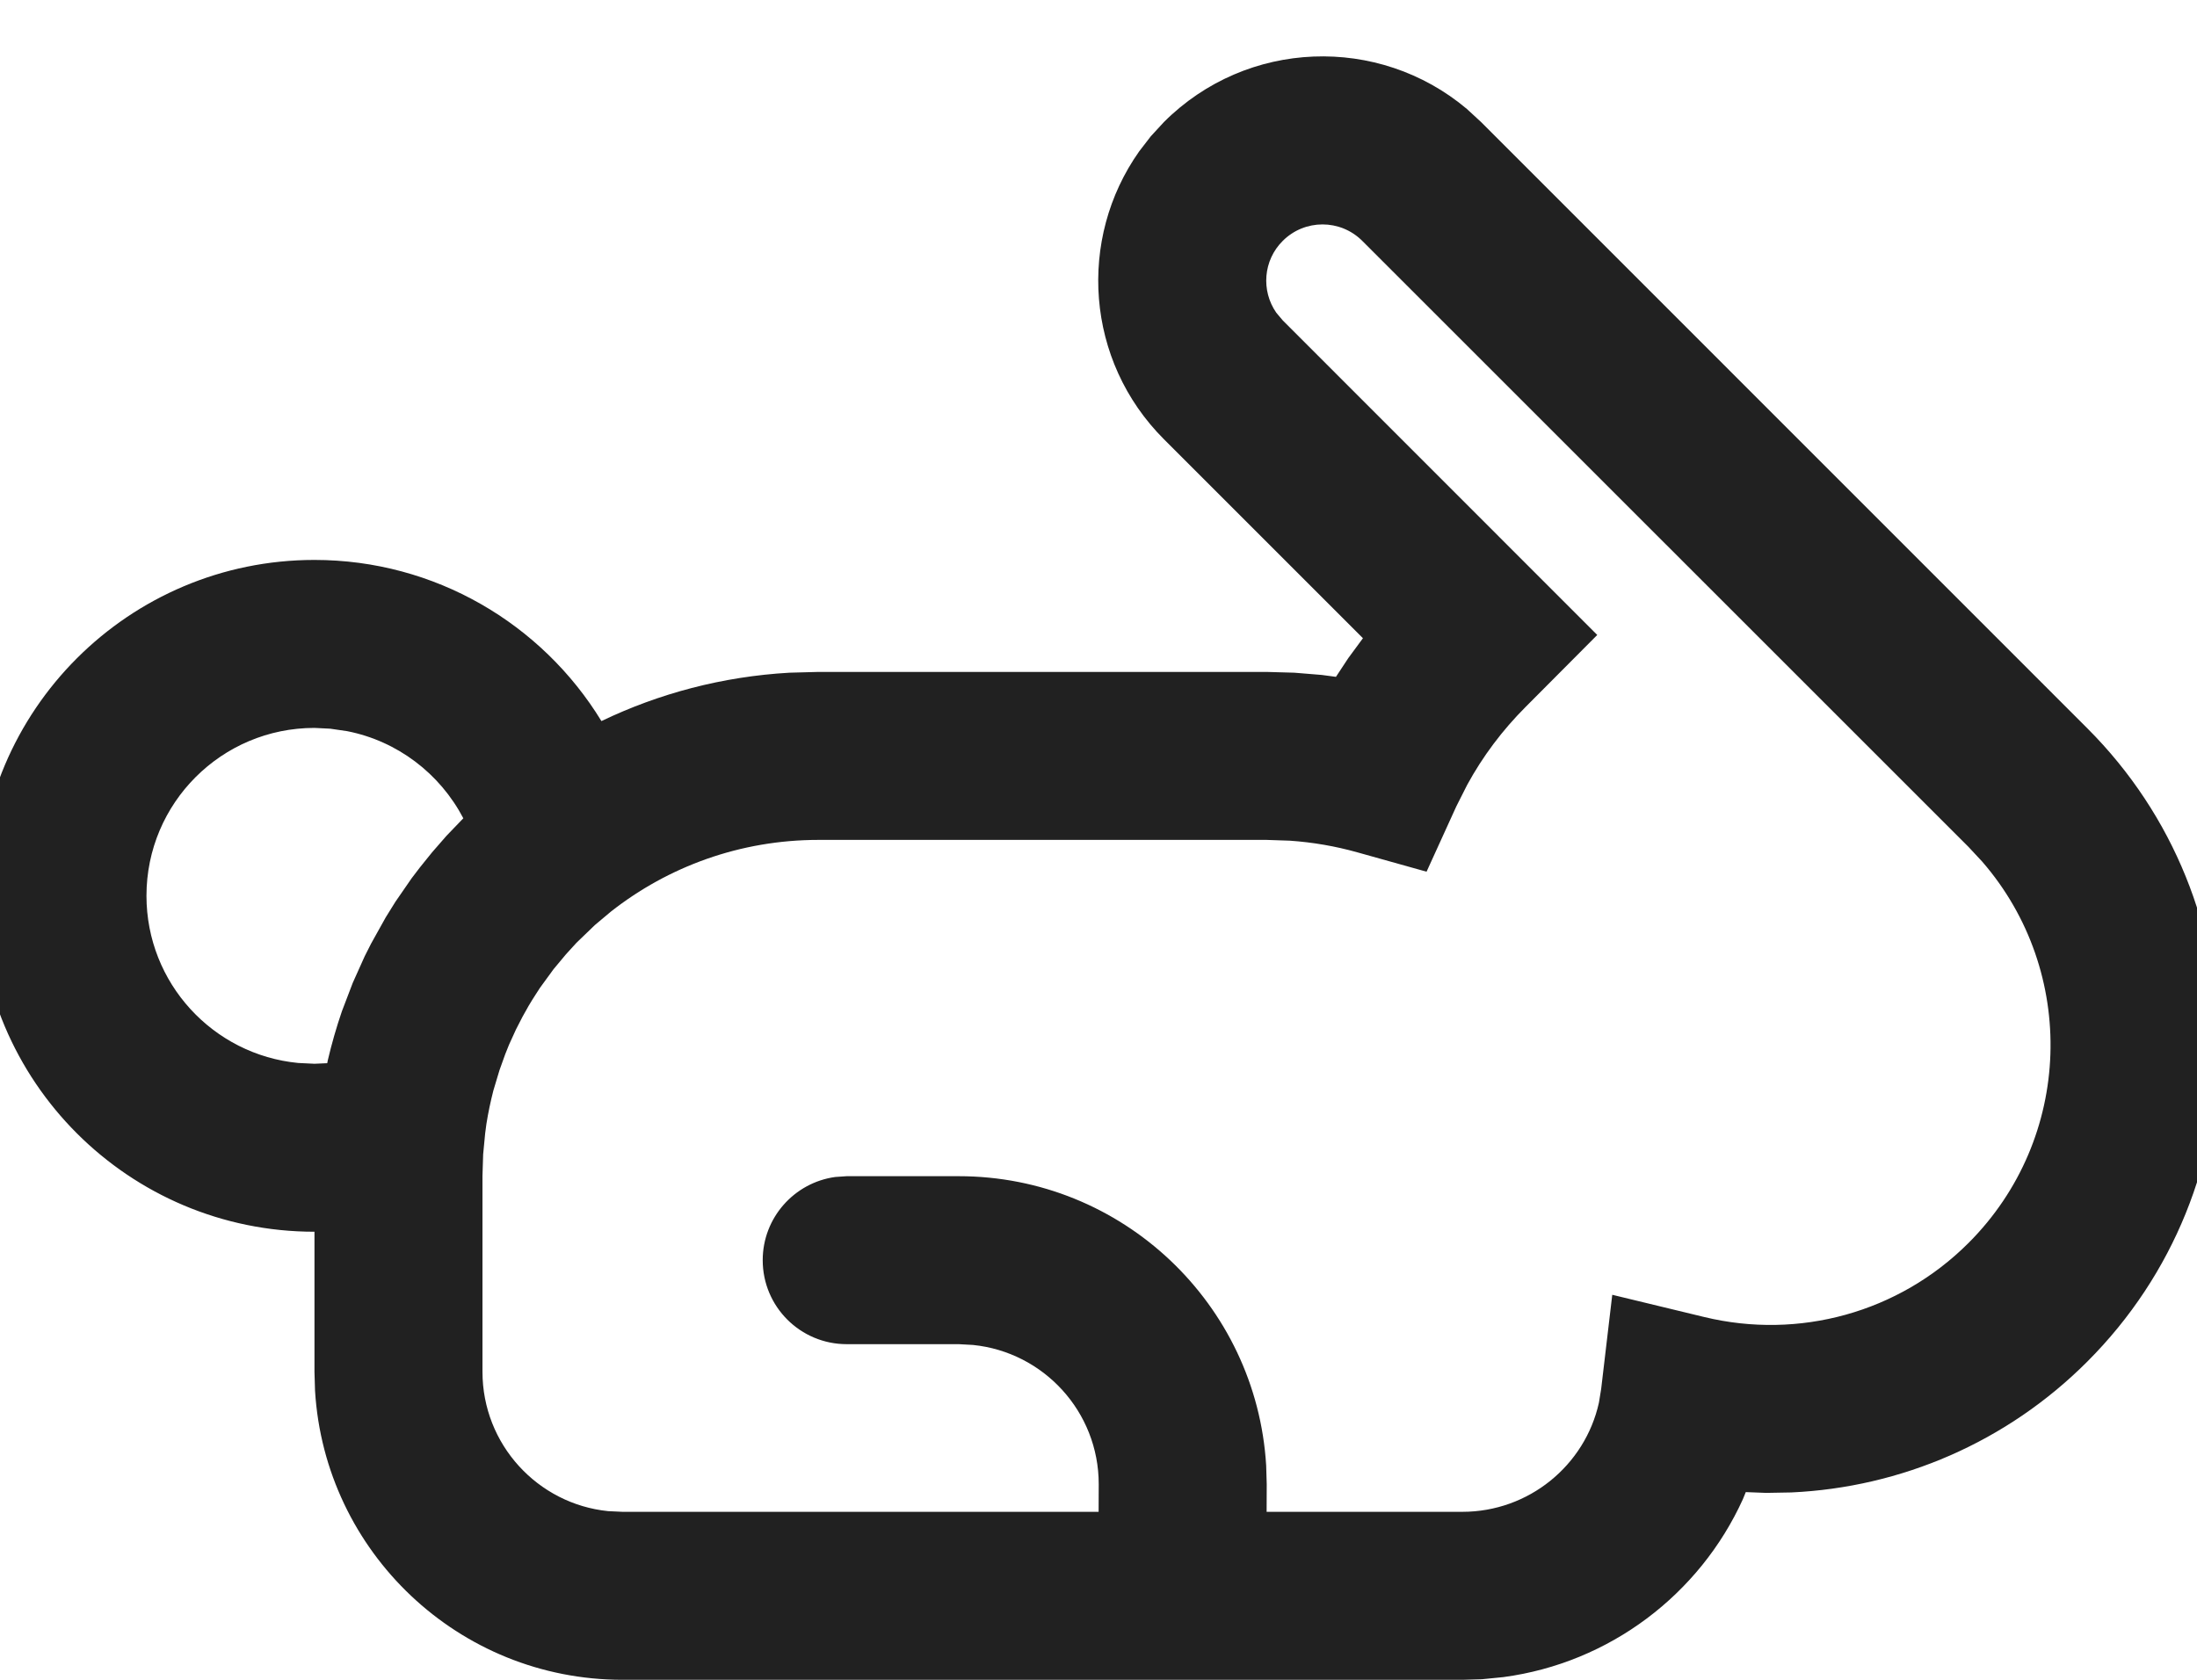 <?xml version="1.0" ?><svg fill="none" width="17" height="13" viewBox="4 4 16 15" xmlns="http://www.w3.org/2000/svg"><path d="M7.75 19C6.287 19 5.092 17.858 5.005 16.418L5 16.25L5 14.999C3.343 14.999 2 13.656 2 11.999C2 10.343 3.343 9 5 9C6.074 9 7.031 9.569 7.562 10.439C8.074 10.193 8.642 10.041 9.241 10.007L9.5 10H13.499L13.748 10.007L13.993 10.027L14.12 10.044L14.23 9.877L14.361 9.699L12.584 7.922C11.884 7.222 11.811 6.134 12.363 5.352L12.467 5.217L12.584 5.09C13.325 4.349 14.502 4.31 15.289 4.973L15.416 5.09L20.828 10.503C22.39 12.065 22.39 14.597 20.828 16.159C20.108 16.88 19.163 17.282 18.186 17.327L17.961 17.331L17.779 17.324L17.753 17.388C17.367 18.237 16.564 18.849 15.615 18.976L15.423 18.995L15.249 19H7.75ZM14.355 6.151C14.159 5.955 13.841 5.955 13.645 6.151C13.47 6.325 13.451 6.596 13.587 6.792L13.645 6.861L16.453 9.67L15.815 10.311C15.605 10.521 15.43 10.755 15.292 11.008L15.195 11.2L14.929 11.784L14.311 11.611C14.115 11.556 13.913 11.521 13.707 11.507L13.499 11.5H9.5C8.801 11.5 8.157 11.739 7.647 12.14L7.504 12.26L7.339 12.419L7.246 12.521L7.135 12.654L7.014 12.82L6.972 12.885C6.931 12.948 6.893 13.013 6.857 13.08L6.799 13.193L6.737 13.329L6.703 13.414L6.652 13.556L6.597 13.739C6.572 13.837 6.551 13.936 6.535 14.037L6.524 14.12L6.506 14.308L6.5 14.5V16.25C6.5 16.897 6.992 17.43 7.622 17.494L7.75 17.5L12.001 17.5L12.002 17.253C12.002 16.606 11.51 16.074 10.88 16.01L10.752 16.003H9.752C9.338 16.003 9.002 15.668 9.002 15.253C9.002 14.874 9.284 14.56 9.65 14.51L9.752 14.503H10.752C12.214 14.503 13.41 15.645 13.497 17.086L13.502 17.253L13.501 17.5L15.249 17.5C15.841 17.5 16.344 17.086 16.468 16.525L16.488 16.402L16.587 15.562L17.41 15.761C18.252 15.964 19.144 15.723 19.768 15.099C20.702 14.165 20.742 12.676 19.89 11.694L19.768 11.563L14.355 6.151ZM5 10.5C4.171 10.5 3.5 11.171 3.5 11.999C3.5 12.779 4.095 13.419 4.855 13.492L5 13.499L5.114 13.494L5.119 13.468C5.154 13.319 5.196 13.173 5.245 13.03L5.342 12.776L5.448 12.54L5.505 12.427L5.636 12.192L5.723 12.052L5.868 11.842L5.942 11.745L6.05 11.611L6.179 11.463L6.329 11.307C6.119 10.906 5.739 10.617 5.292 10.529L5.141 10.507L5 10.5Z" fill="#212121"></path></svg>
